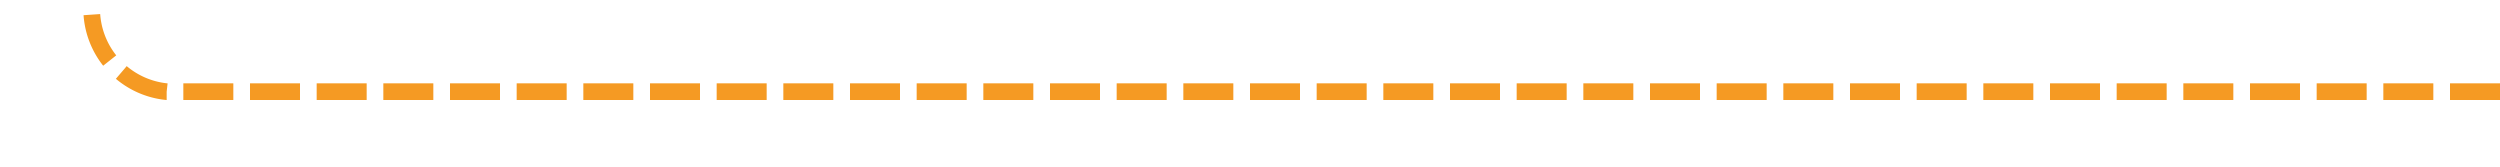 ﻿<?xml version="1.0" encoding="utf-8"?>
<svg version="1.1" xmlns:xlink="http://www.w3.org/1999/xlink" width="150px" height="10px" preserveAspectRatio="xMinYMid meet" viewBox="333 1022  150 8" xmlns="http://www.w3.org/2000/svg">
  <path d="M 483 1026.5  L 343 1026.5  A 5 5 0 0 1 338.5 1021.5 L 338.5 941  A 5 5 0 0 0 333.5 936.5 L 199 936.5  " stroke-width="1" stroke-dasharray="3,1" stroke="#f59a23" fill="none" />
  <path d="M 200 930.2  L 194 936.5  L 200 942.8  L 200 930.2  Z " fill-rule="nonzero" fill="#f59a23" stroke="none" />
</svg>